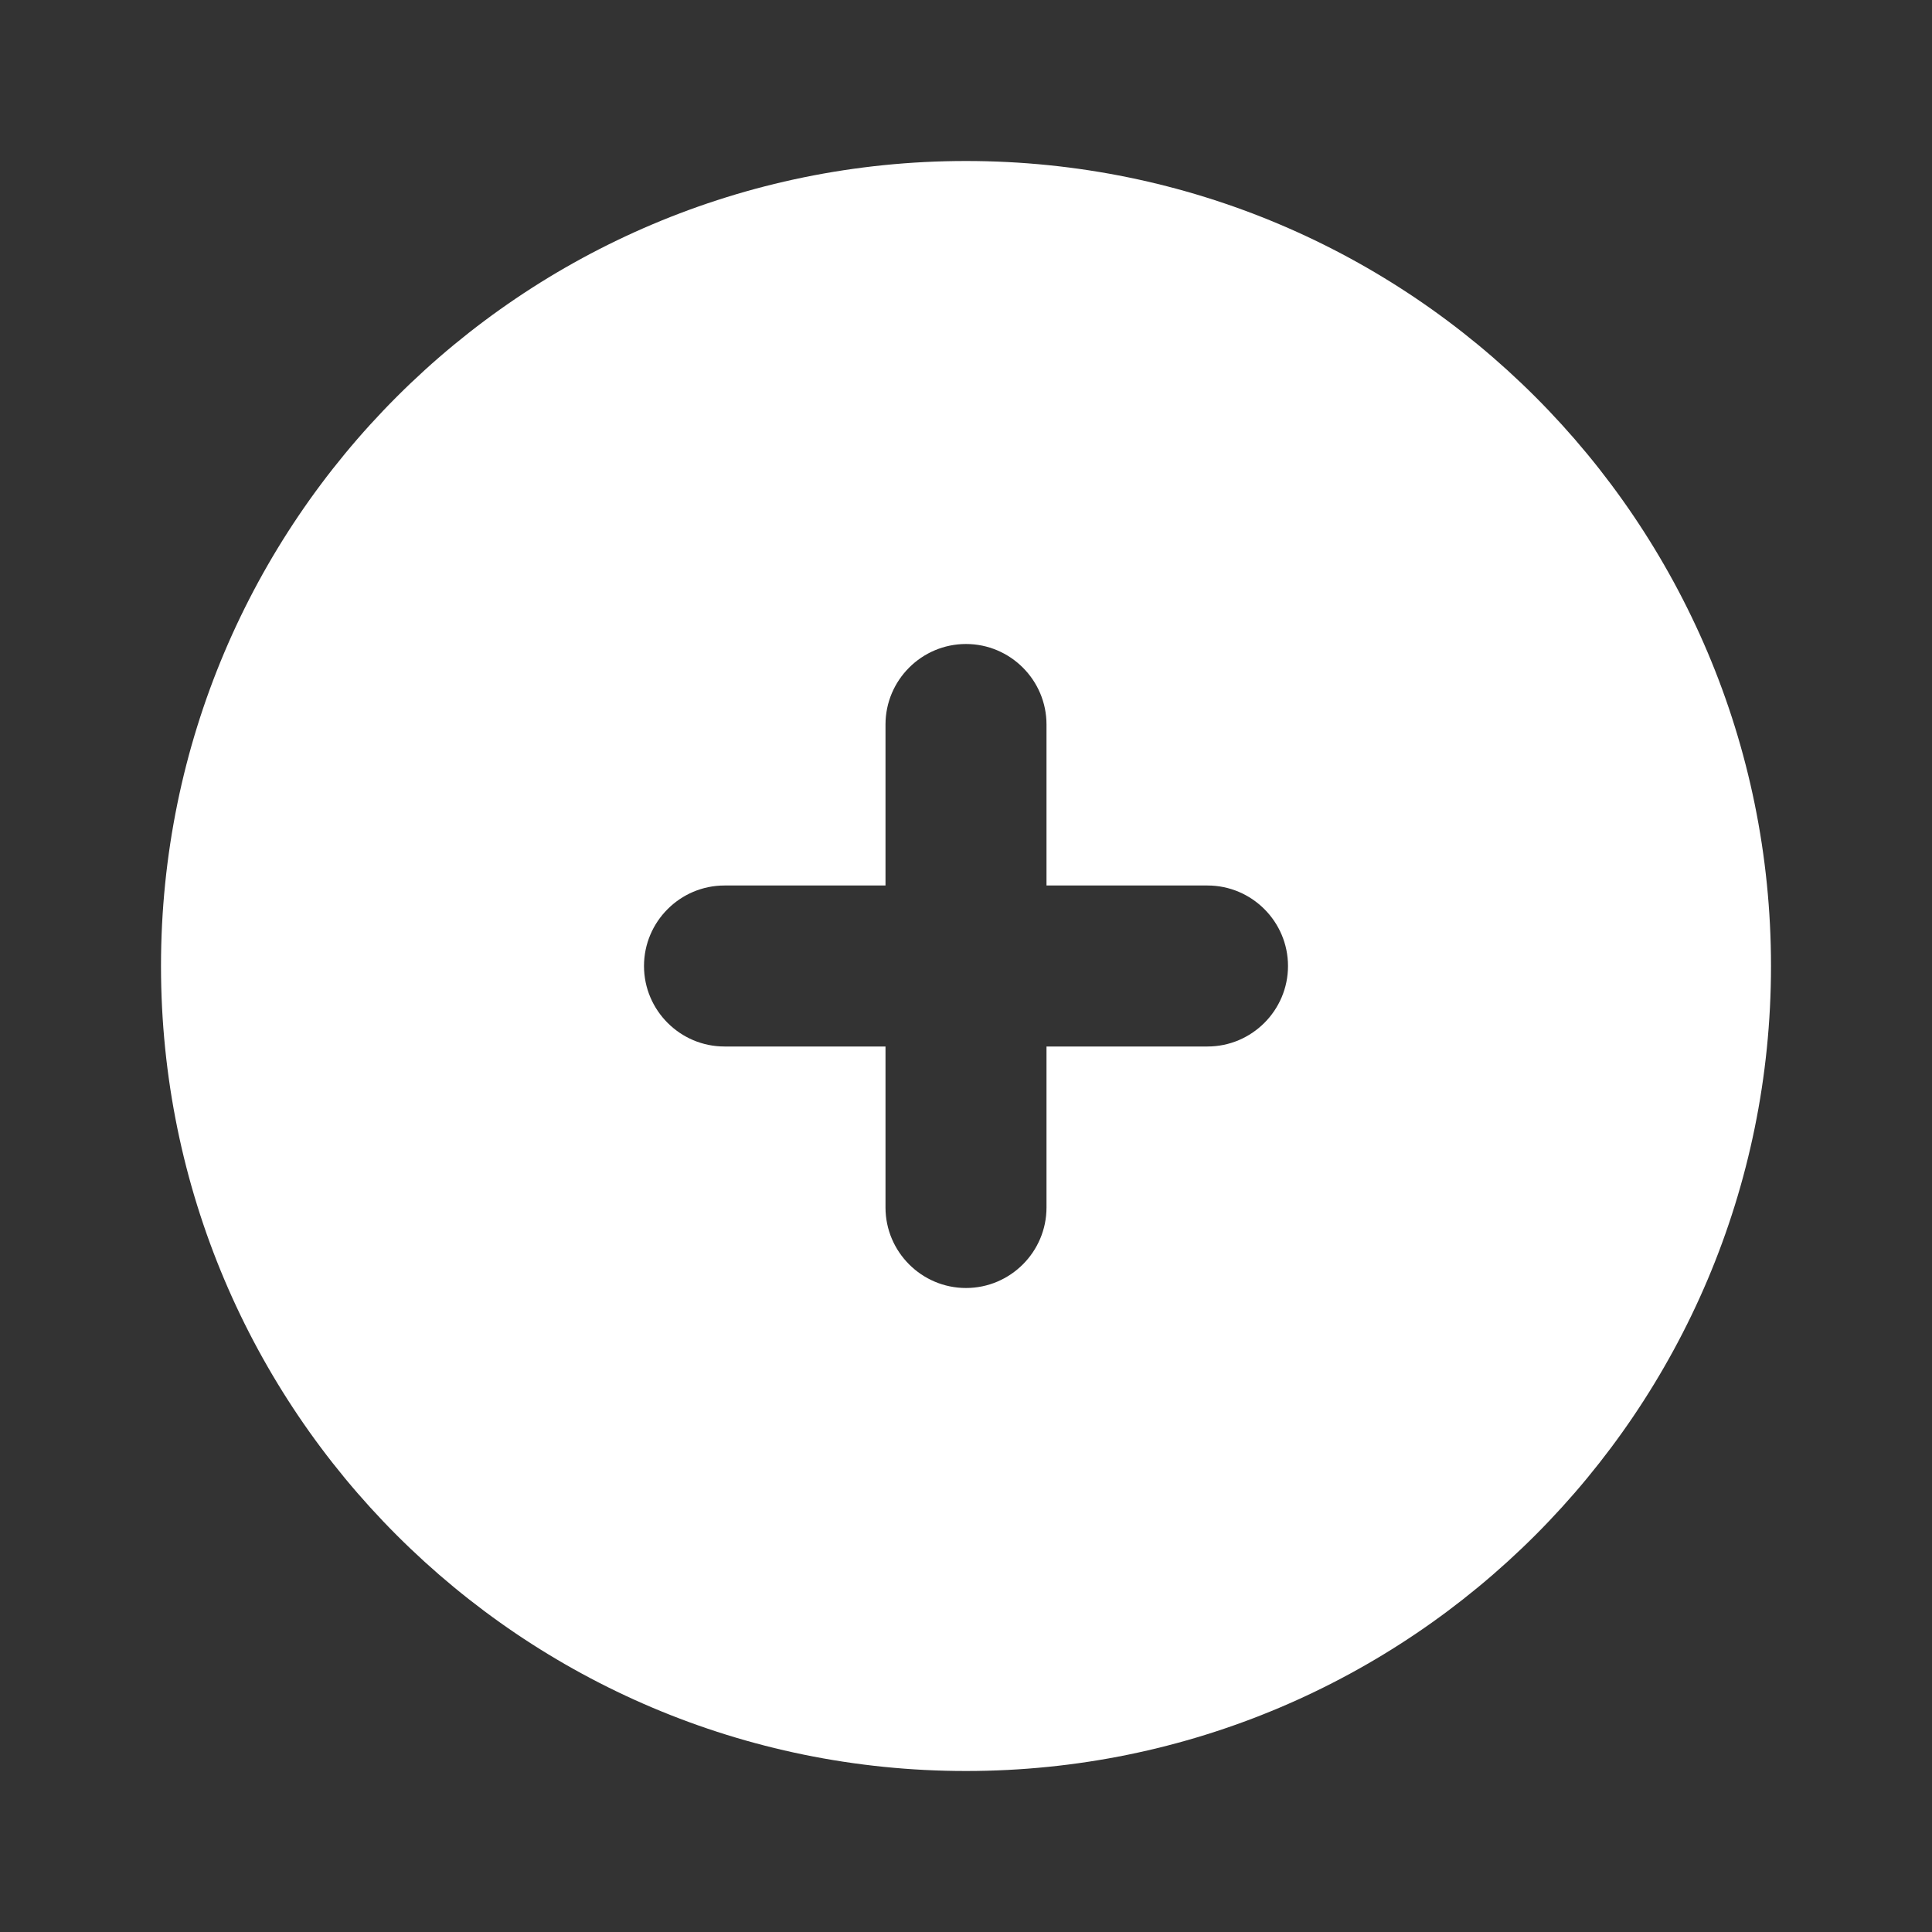 <?xml version="1.0" encoding="UTF-8"?>
<svg xmlns="http://www.w3.org/2000/svg" xmlns:xlink="http://www.w3.org/1999/xlink" width="96pt" height="96pt" viewBox="0 0 96 96" version="1.1">
<rect x="0" y="0" width="96" height="96" fill="#333333" stroke="none"/>
<g id="surface1">
<path style=" stroke:none;fill-rule:nonzero;fill:#FFFFFF;fill-opacity:1;" d="M 48 8 C 25.906 8 8 25.906 8 48 C 8 70.094 25.906 88 48 88 C 70.094 88 88 70.094 88 48 C 88 25.906 70.094 8 48 8 Z M 60 52 L 52 52 L 52 60 C 52 62.203 50.203 64 48 64 C 45.797 64 44 62.203 44 60 L 44 52 L 36 52 C 33.797 52 32 50.203 32 48 C 32 45.797 33.797 44 36 44 L 44 44 L 44 36 C 44 33.797 45.797 32 48 32 C 50.203 32 52 33.797 52 36 L 52 44 L 60 44 C 62.203 44 64 45.797 64 48 C 64 50.203 62.203 52 60 52 Z "/>
</g>
</svg>
